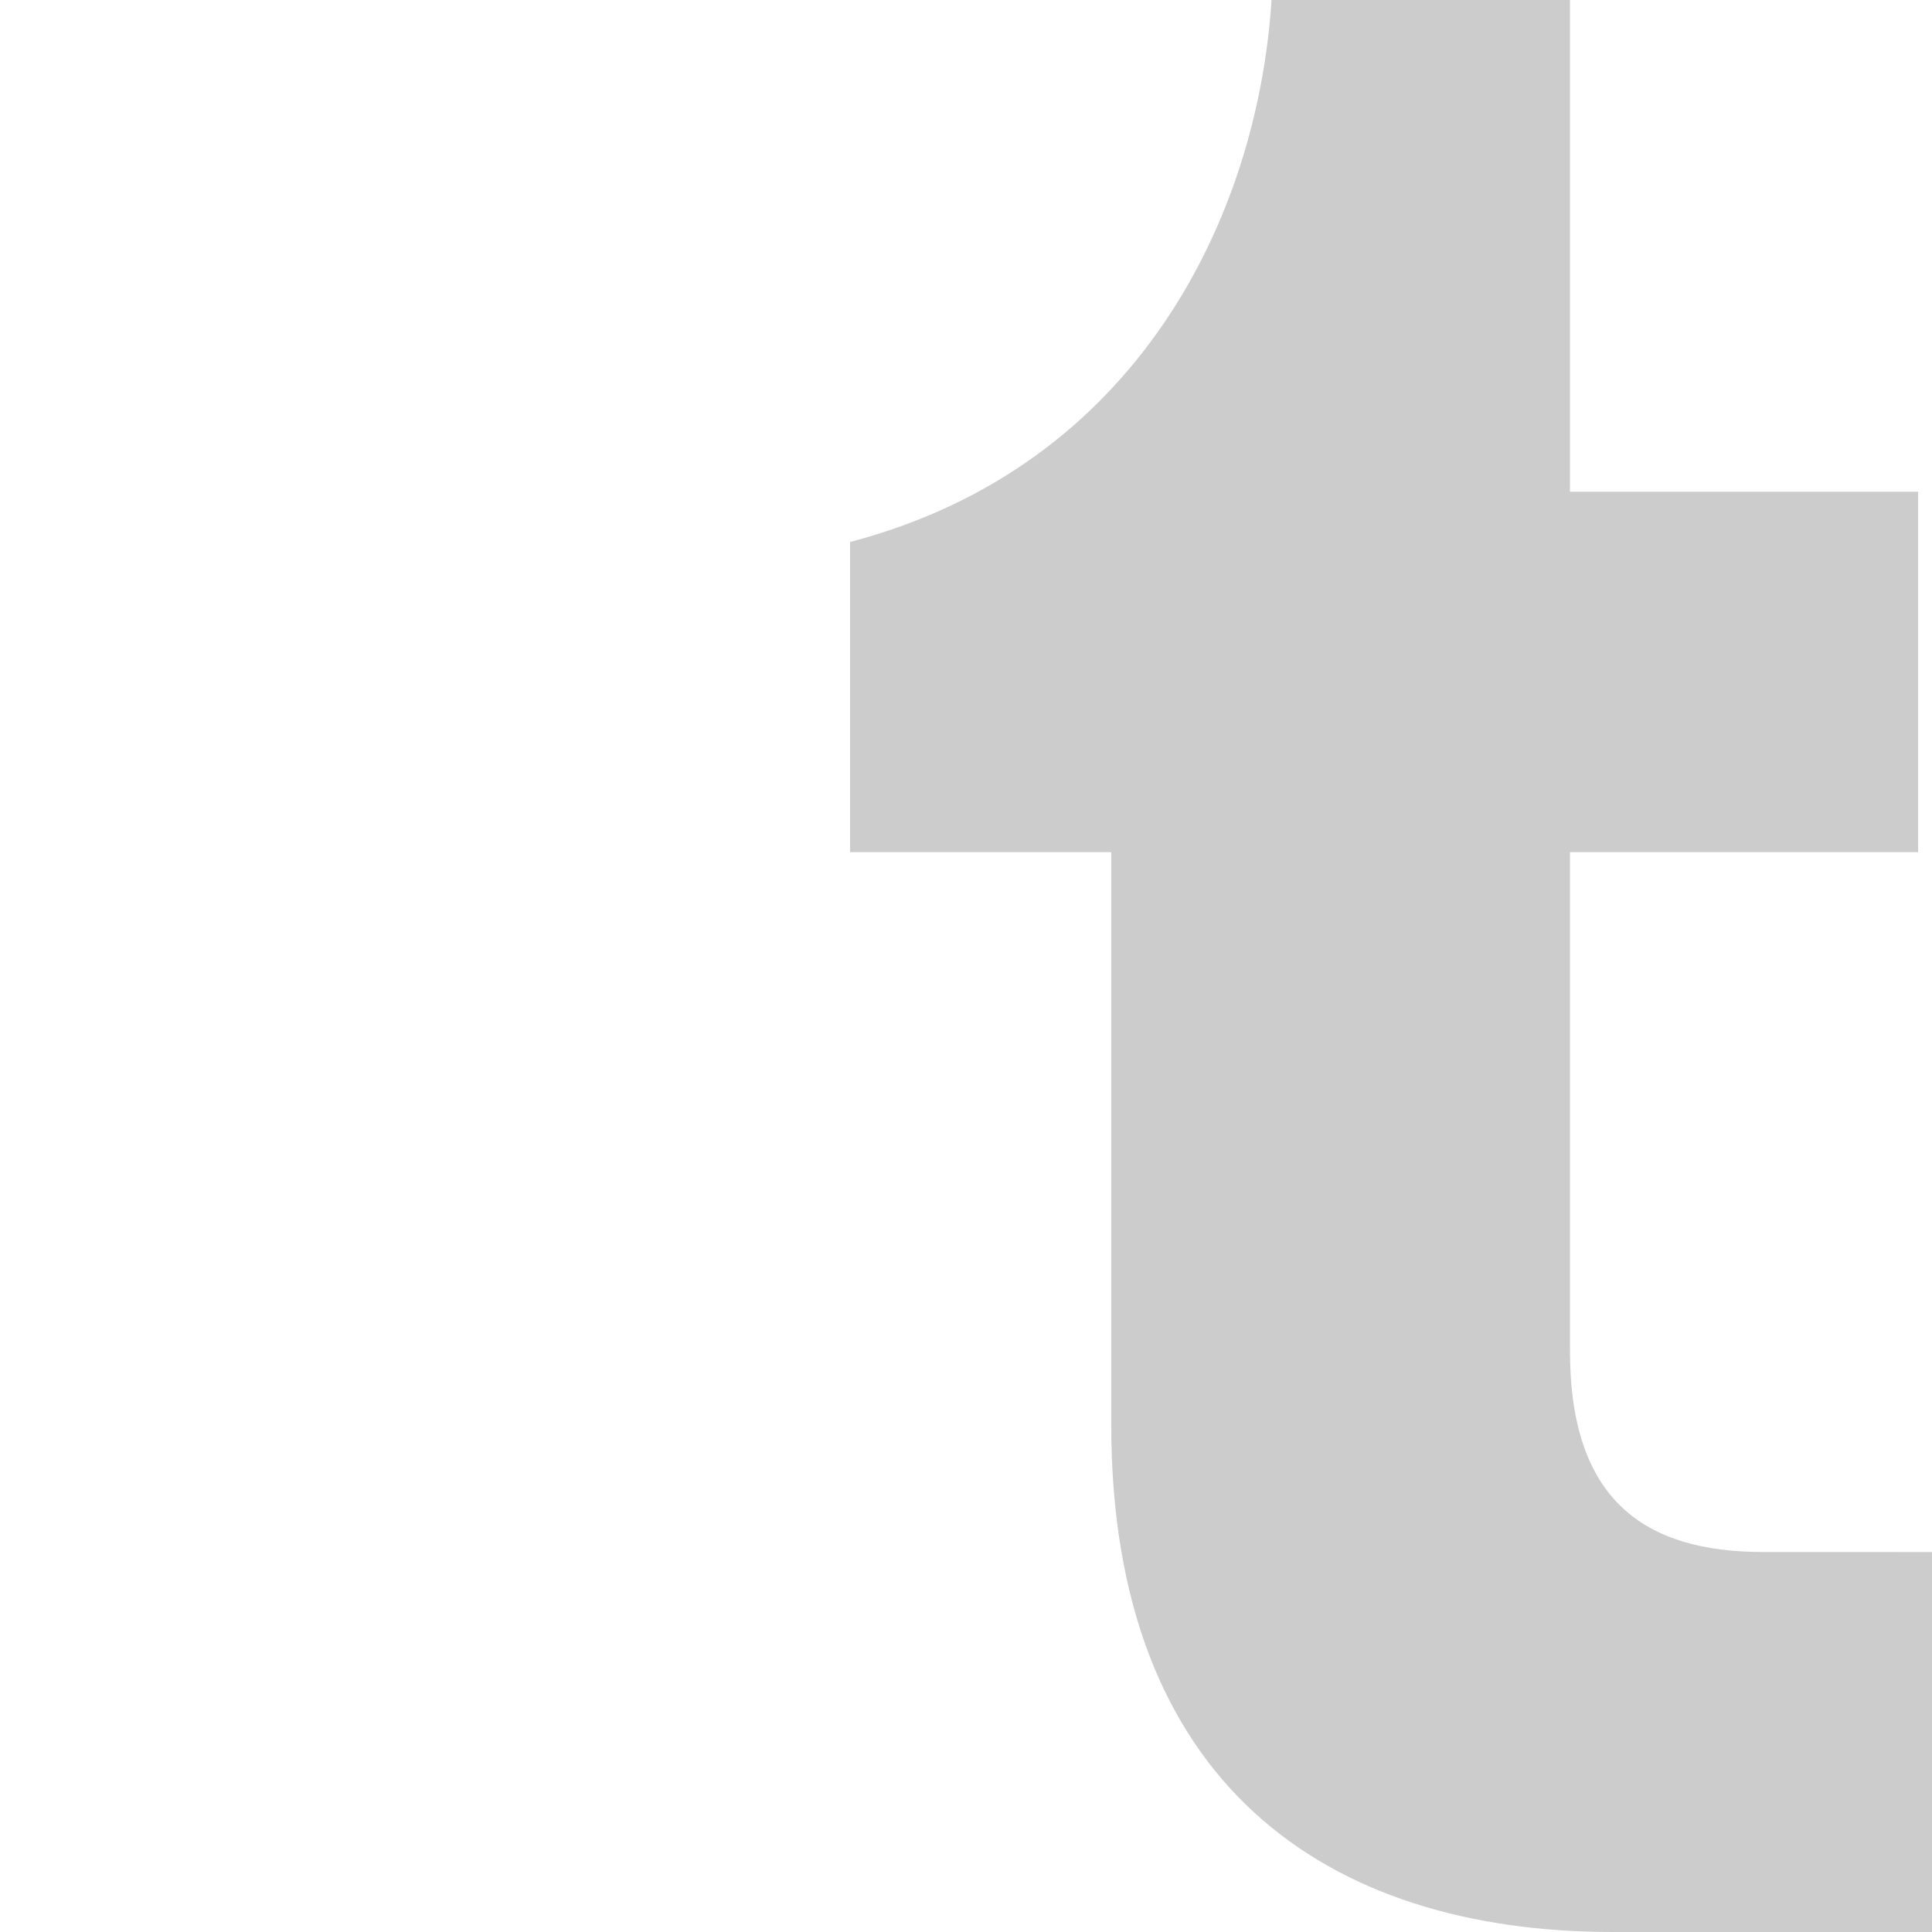 <?xml version="1.0" encoding="UTF-8" ?>
<svg xmlns="http://www.w3.org/2000/svg" width="100" height="100">
  <g transform="translate(44,0)" fill="black" opacity="0.2">
    <path
      d="M 39.479,100 C 24.603,100 13.518,92.263 13.518,73.752 V 44.108 H 0 V 28.053 C 14.876,24.15 21.098,11.208 21.814,0 h 15.447 V 25.452 H 55.283 V 44.108 H 37.262 v 25.813 c 0,7.738 3.863,10.411 10.012,10.411 H 56 V 100 Z"
    />
  </g>
</svg>

